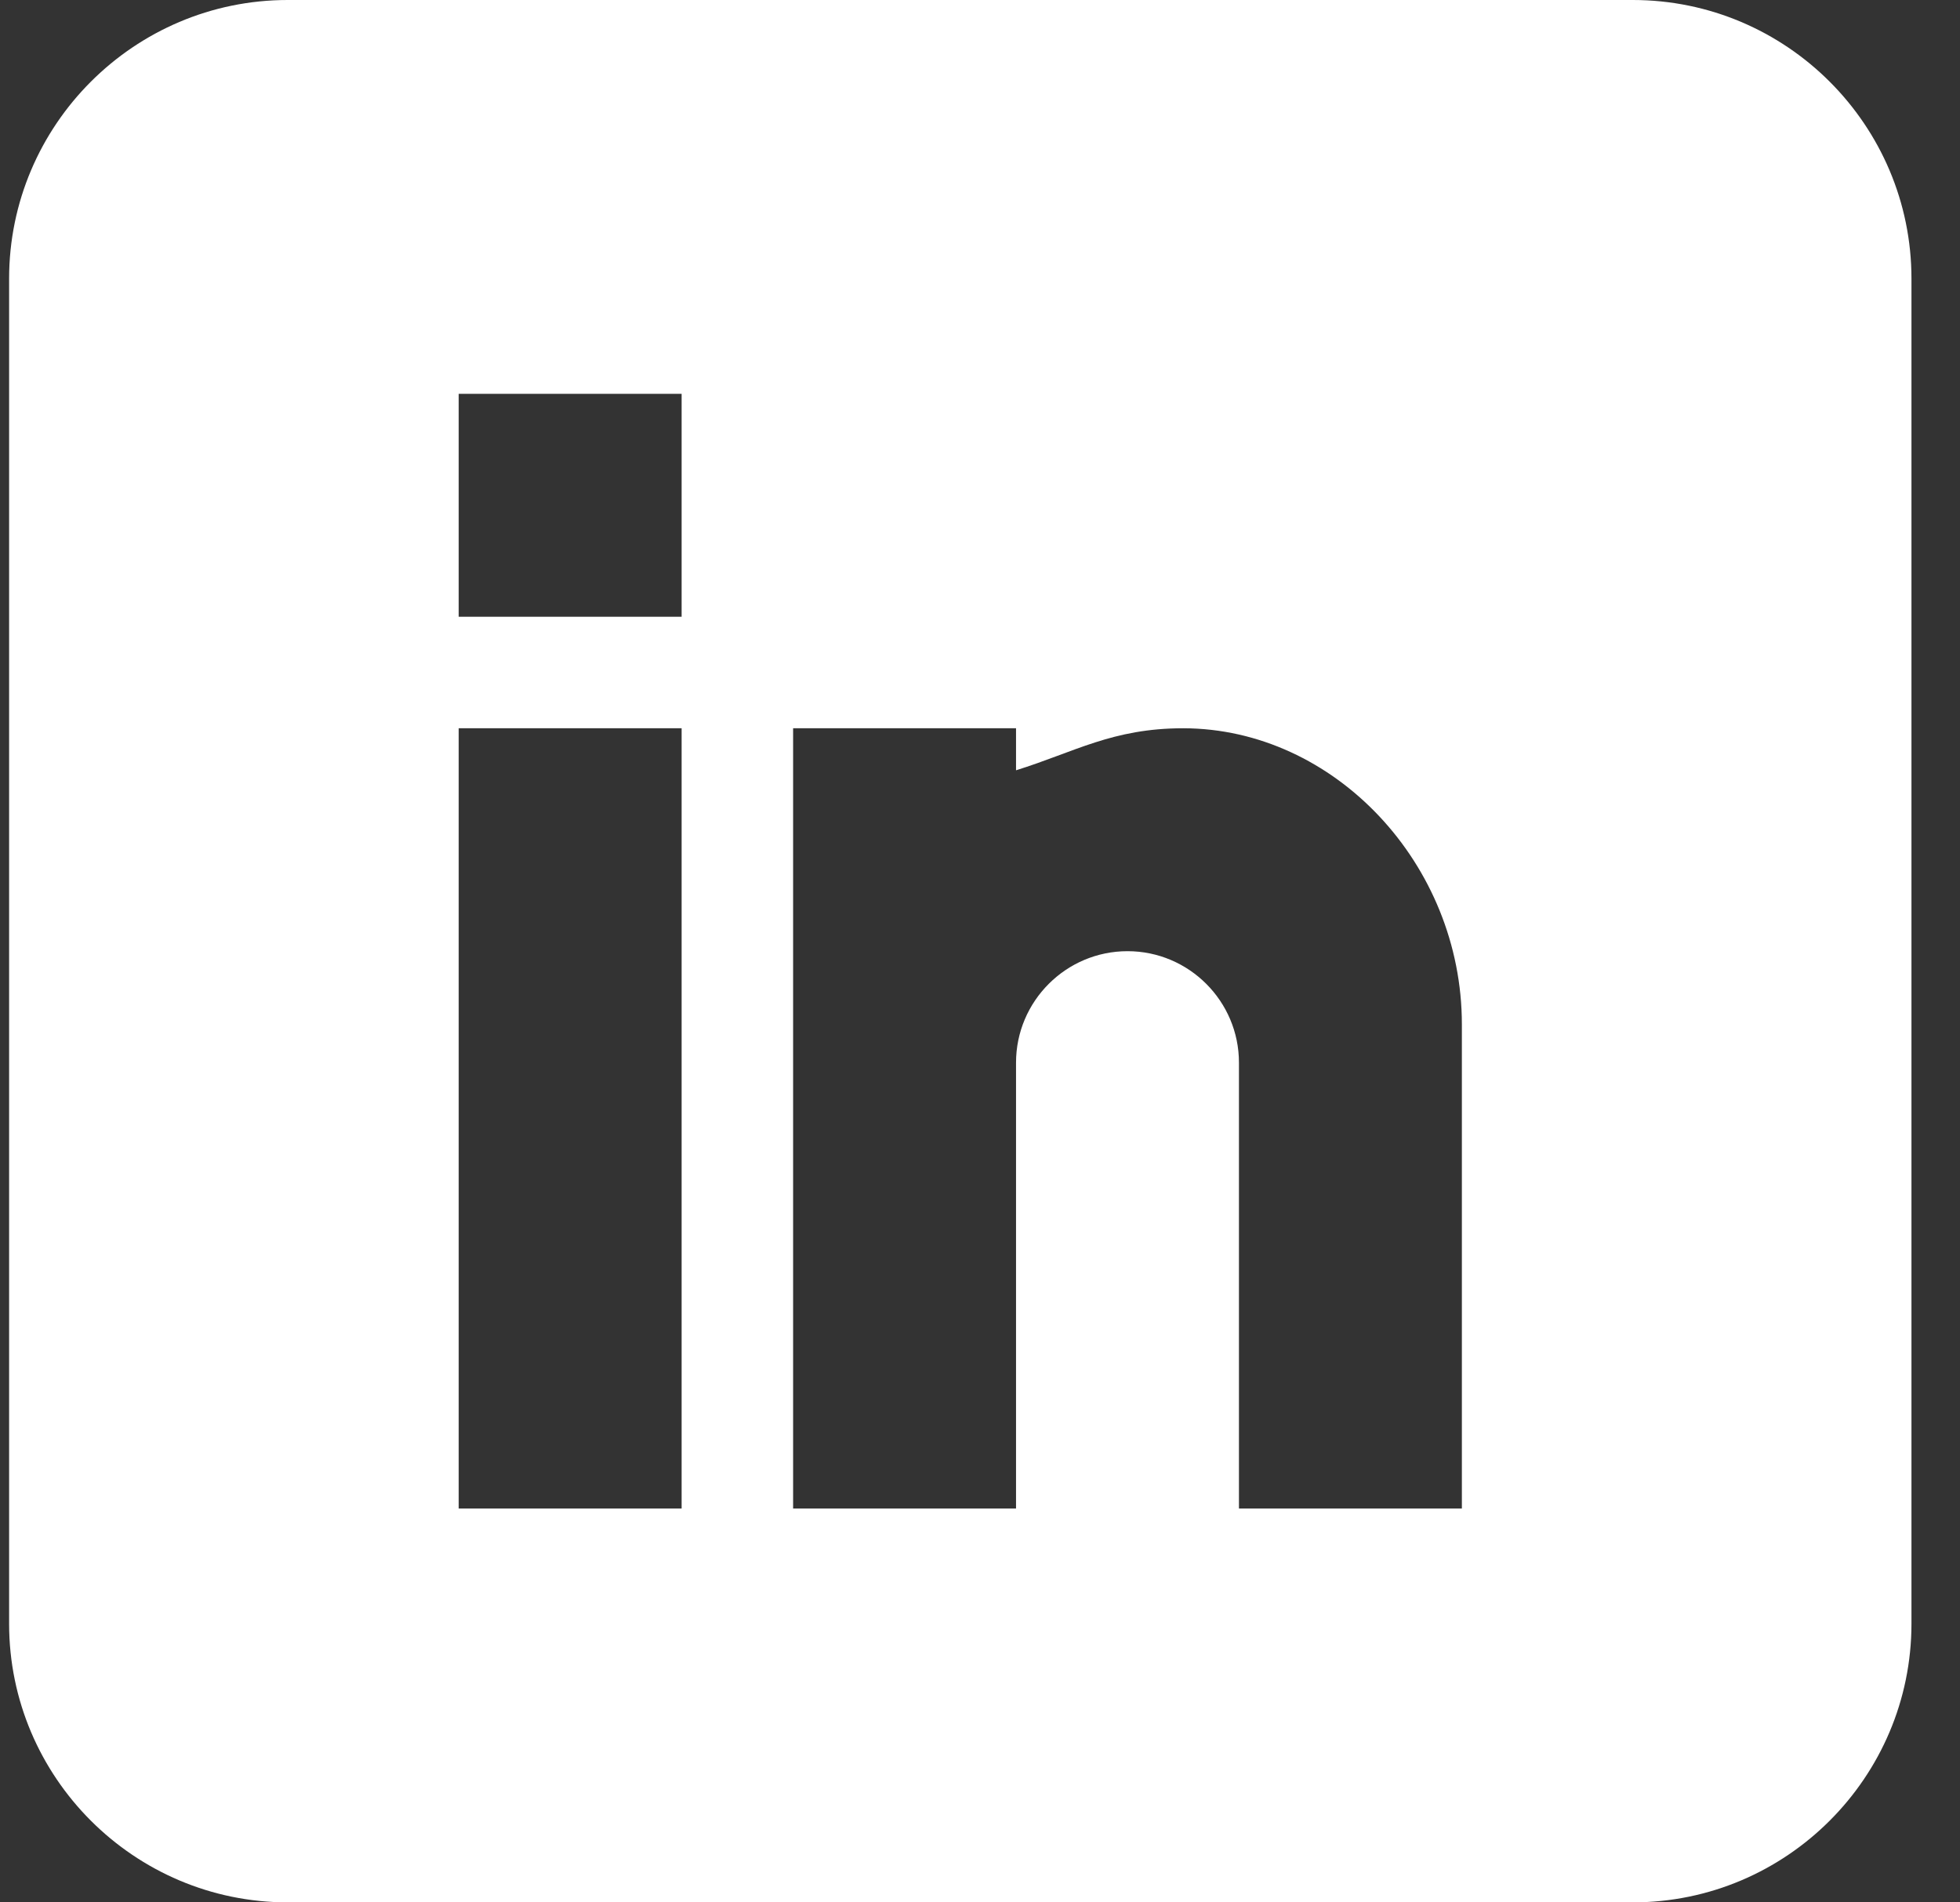 <svg width="34" height="33" viewBox="0 0 34 33" fill="none" xmlns="http://www.w3.org/2000/svg">
<rect x="0" y="0" width="34" height="33" fill="#333333" stroke="none"/>
<path d="M28.324 0H4.992C2.327 0 0.158 2.169 0.158 4.834V28.166C0.158 30.831 2.327 33 4.992 33H28.324C30.989 33 33.158 30.831 33.158 28.166V4.834C33.158 2.169 30.989 0 28.324 0ZM11.824 26.168H7.957V12.633H11.824V26.168ZM11.824 10.699H7.957V6.832H11.824V10.699ZM25.359 26.168H21.492V18.434C21.492 17.368 20.625 16.5 19.559 16.5C18.493 16.5 17.625 17.368 17.625 18.434V26.168H13.758V12.633H17.625V13.362C18.638 13.047 19.296 12.633 20.525 12.633C23.148 12.636 25.359 14.988 25.359 17.769V26.168Z" fill="white"/>
</svg>
